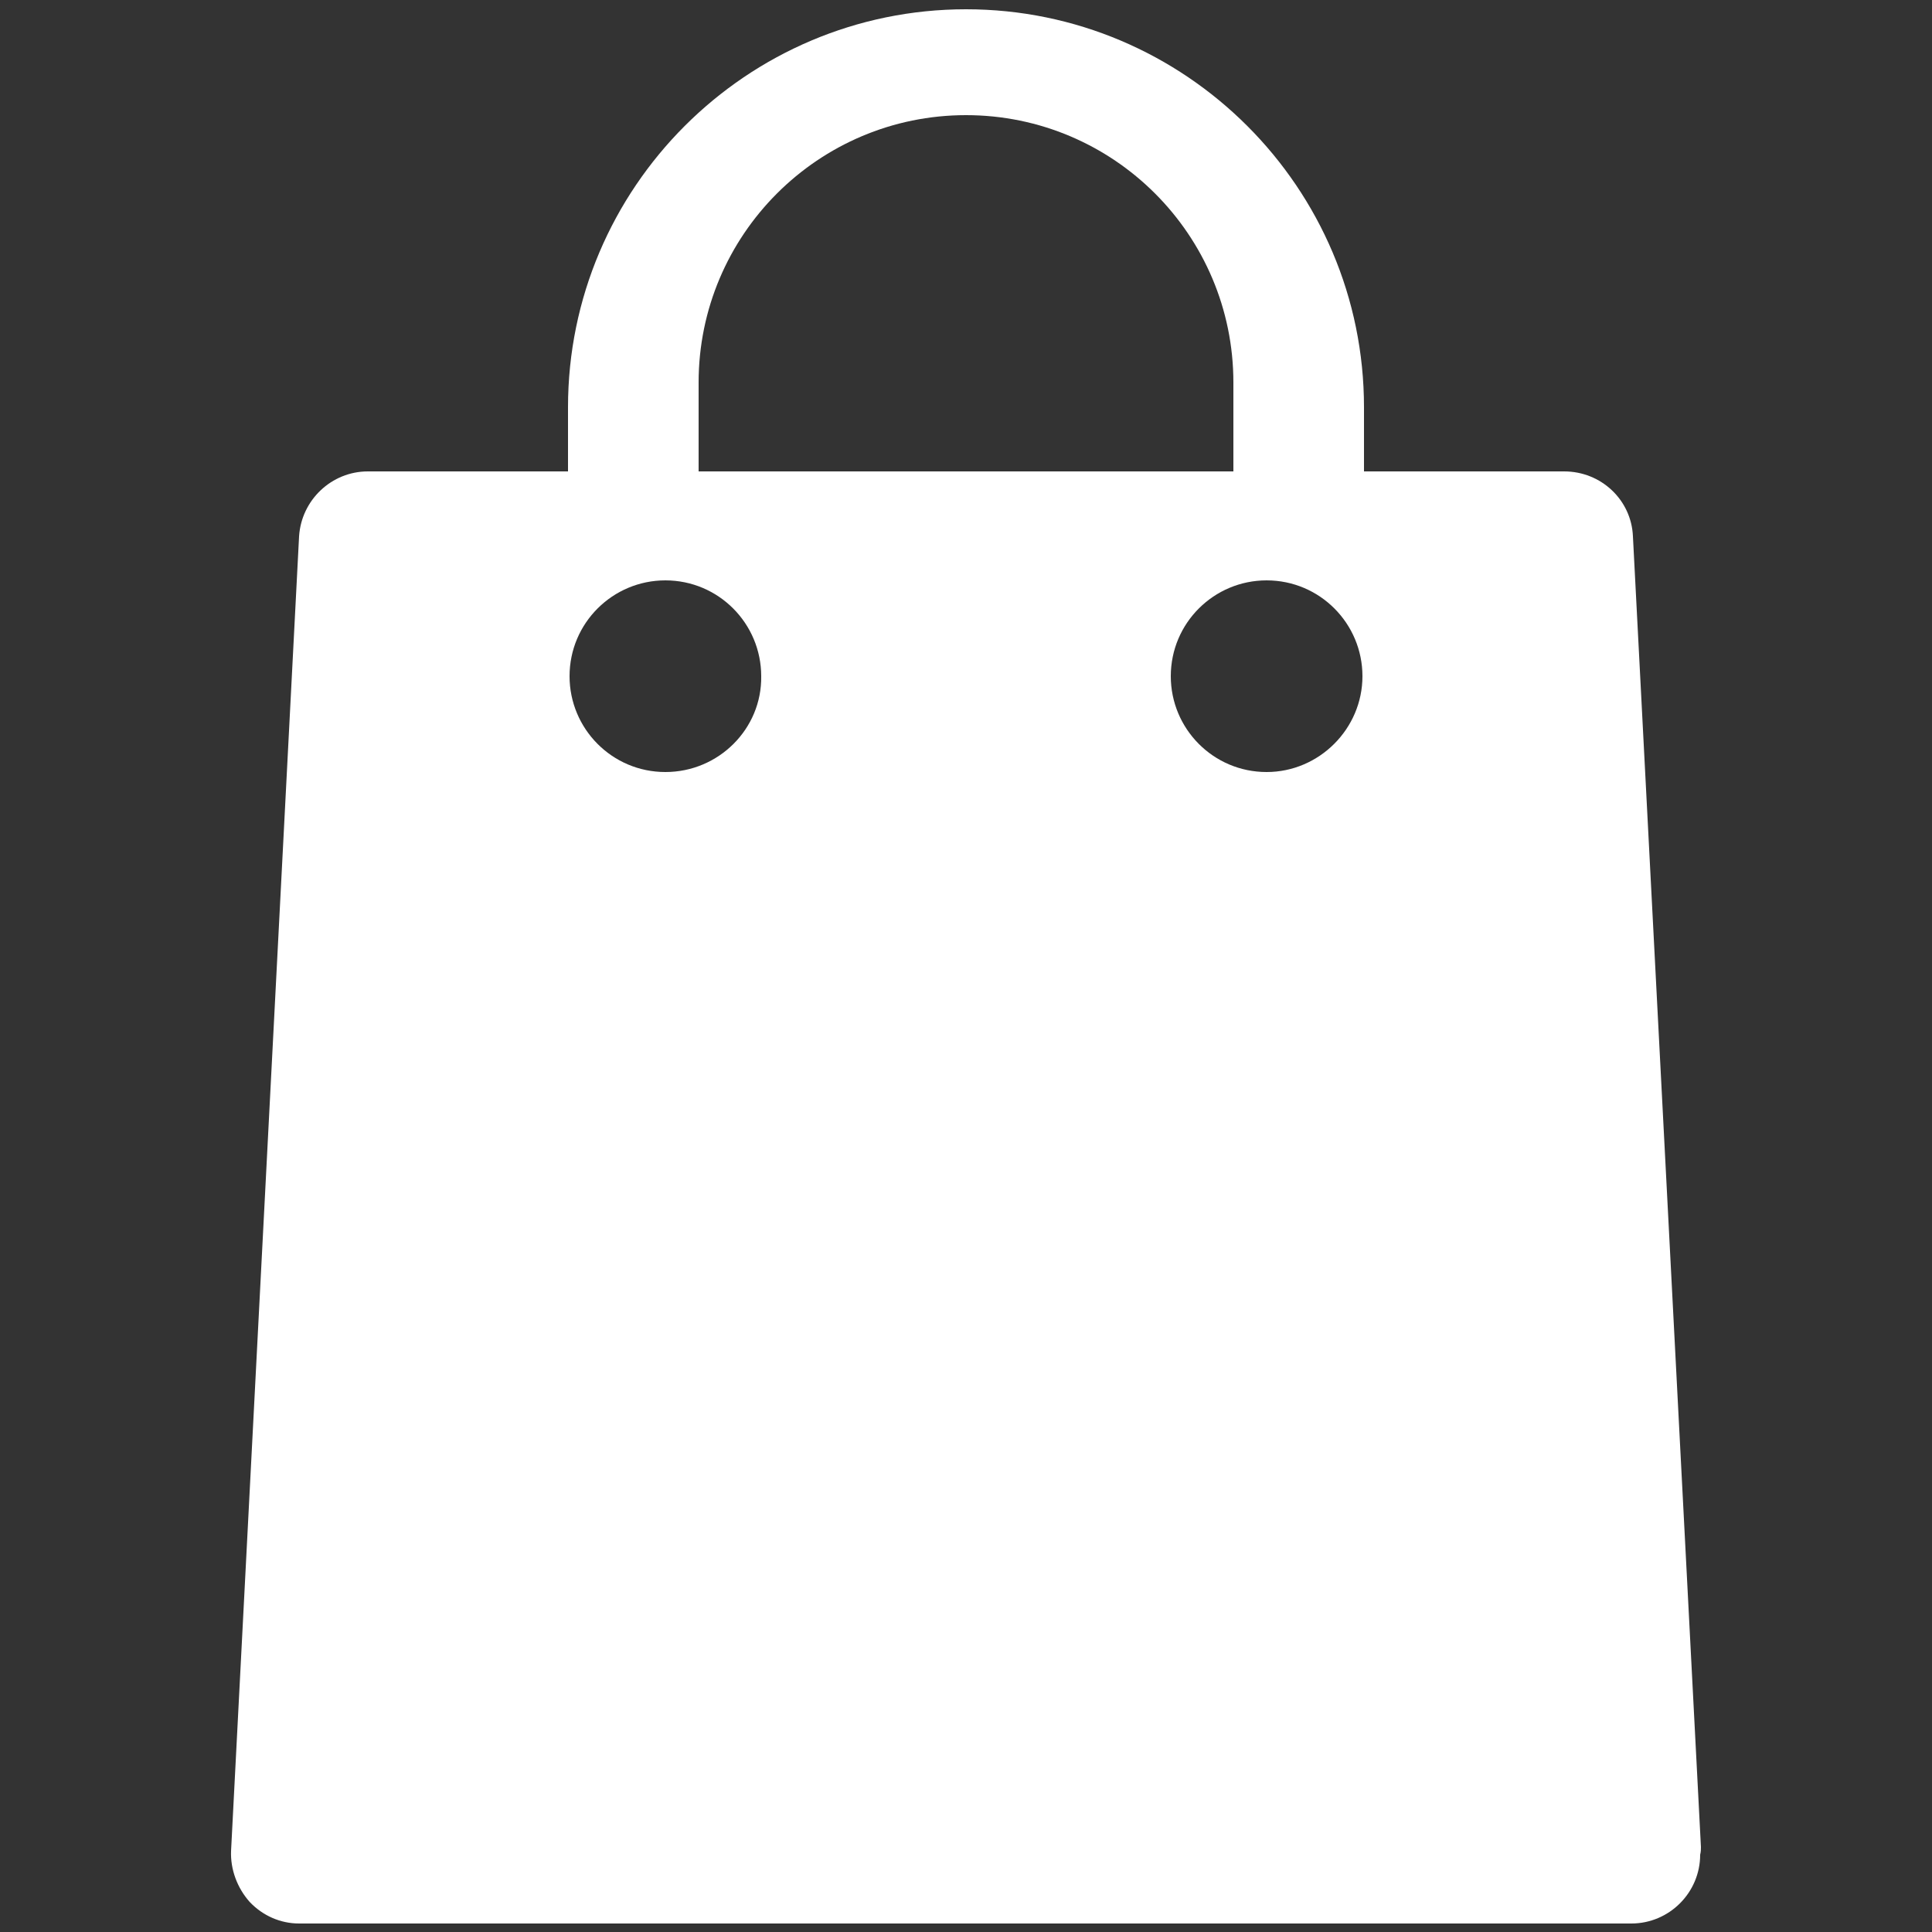<?xml version="1.0" encoding="utf-8"?>
<!-- Generator: Adobe Illustrator 20.1.0, SVG Export Plug-In . SVG Version: 6.00 Build 0)  -->
<svg version="1.1" id="Camada_1" xmlns="http://www.w3.org/2000/svg" xmlns:xlink="http://www.w3.org/1999/xlink" x="0px" y="0px"
	 viewBox="0 0 250 250" style="enable-background:new 0 0 250 250;" xml:space="preserve">
<rect x="0" y="0" width="250" height="250" fill="#333333" stroke="none"/>
<style type="text/css">
	.Sombra{fill:none;}
	.Cantos_x0020_arredondados_x0020__x002D__x0020_2_x0020_pontos{fill:#FFFFFF;stroke:#231F20;stroke-miterlimit:10;}
	.Reflexo_x0020_X_x0020_em_x0020_tempo_x0020_real{fill:none;}
	.Chanfro_x0020_suave{fill:url(#SVGID_1_);}
	.Anoitecer{fill:#FFFFFF;}
	.Foliage_GS{fill:#FFDD00;}
	.Pompadour_GS{fill-rule:evenodd;clip-rule:evenodd;fill:#44ADE2;}
	.st0{fill:#FFFFFF;}
</style>
<linearGradient id="SVGID_1_" gradientUnits="userSpaceOnUse" x1="0" y1="0" x2="0.707" y2="0.707">
	<stop  offset="0" style="stop-color:#DEDFE3"/>
	<stop  offset="0.178" style="stop-color:#DADBDF"/>
	<stop  offset="0.361" style="stop-color:#CECFD3"/>
	<stop  offset="0.546" style="stop-color:#B9BCBF"/>
	<stop  offset="0.732" style="stop-color:#9CA0A2"/>
	<stop  offset="0.918" style="stop-color:#787D7E"/>
	<stop  offset="1" style="stop-color:#656B6C"/>
</linearGradient>
<path class="st0" d="M220.1,239l-8.8-169.6c-0.2-4.7-4.1-8.4-8.9-8.4h-25.9v-8.3c0-28.4-23.1-51.5-51.5-51.5
	c-28.4,0-51.5,23.1-51.5,51.5V61H47.6c-4.7,0-8.6,3.7-8.9,8.4l-8.8,170.1c-0.1,2.4,0.8,4.8,2.4,6.6c1.7,1.8,4,2.8,6.4,2.8h172.4h0
	c4.9,0,8.9-4,8.9-8.9C220.1,239.6,220.1,239.3,220.1,239L220.1,239z M86.1,99.9c-6.9,0-12.4-5.6-12.4-12.4c0-6.9,5.6-12.4,12.4-12.4
	c6.9,0,12.4,5.6,12.4,12.4C98.6,94.3,93,99.9,86.1,99.9L86.1,99.9z M159.6,61H90.4V49.5c0-19.1,15.5-34.6,34.6-34.6
	c19.1,0,34.6,15.5,34.6,34.6V61z M163.9,99.9c-6.9,0-12.4-5.6-12.4-12.4c0-6.9,5.6-12.4,12.4-12.4c6.9,0,12.4,5.6,12.4,12.4
	C176.3,94.3,170.7,99.9,163.9,99.9L163.9,99.9z M163.9,96.9"/>
</svg>
